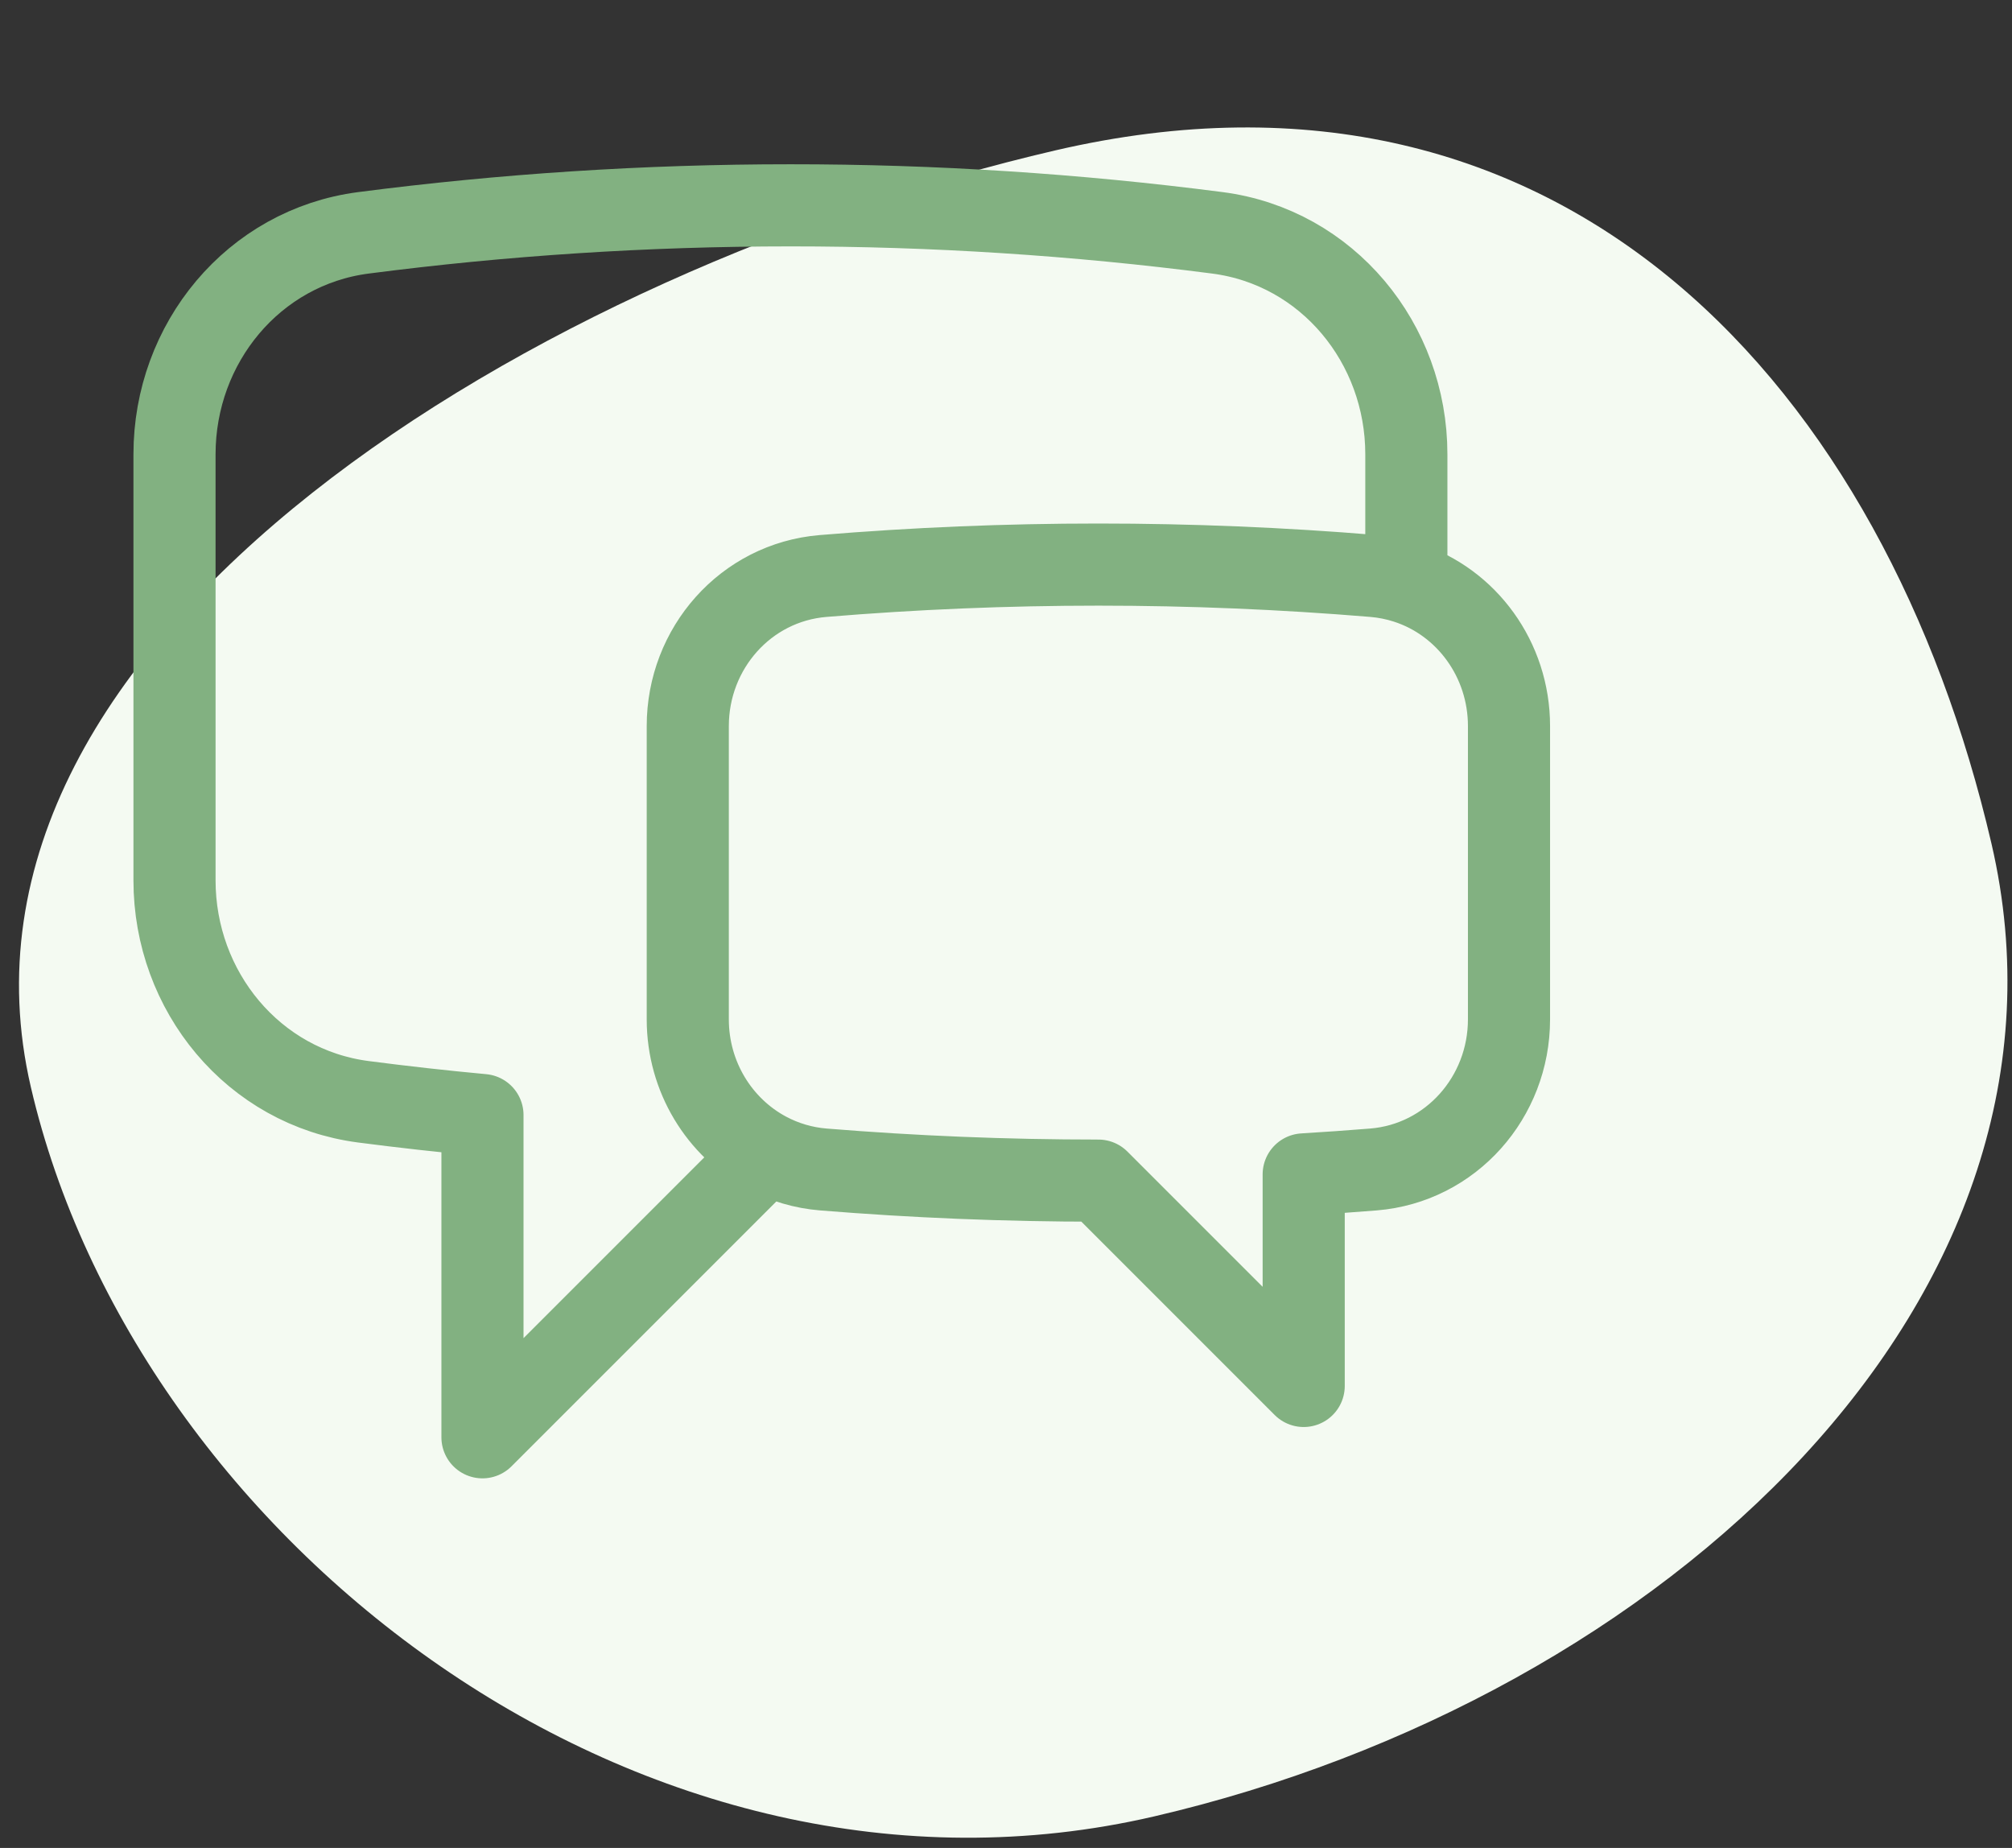 <svg width="98" height="90" viewBox="0 0 98 90" fill="none" xmlns="http://www.w3.org/2000/svg">
<rect x="0" y="0" width="98" height="90" fill="#333333" stroke="none"/>
<path d="M97 41.086C102.14 63.201 81.076 82.686 56.222 88.463C31.369 94.24 6.643 75.061 1.503 52.946C-3.638 30.831 26.546 13.102 51.4 7.325C76.254 1.548 91.859 18.971 97 41.086Z" fill="#F4FAF2"/>
<path d="M68.5 28.37C71.447 29.317 73.5 32.13 73.5 35.36V49.647C73.5 53.433 70.677 56.647 66.9 56.957C65.767 57.047 64.633 57.13 63.5 57.197V67.5L53.5 57.5C48.987 57.5 44.52 57.317 40.1 56.957C39.138 56.879 38.202 56.604 37.35 56.15M68.5 28.37C67.985 28.204 67.453 28.098 66.913 28.053C57.986 27.312 49.014 27.312 40.087 28.053C36.317 28.367 33.5 31.577 33.5 35.36V49.647C33.5 52.437 35.033 54.913 37.35 56.15M68.5 28.37V22.123C68.5 16.72 64.66 12.037 59.3 11.34C52.403 10.446 45.455 9.998 38.5 10C31.45 10 24.507 10.457 17.7 11.34C12.34 12.037 8.5 16.72 8.5 22.123V42.877C8.5 48.28 12.34 52.963 17.7 53.66C19.623 53.91 21.557 54.127 23.5 54.307V70L37.35 56.15" stroke="#82B181" stroke-width="4" stroke-linecap="round" stroke-linejoin="round"/>
</svg>
